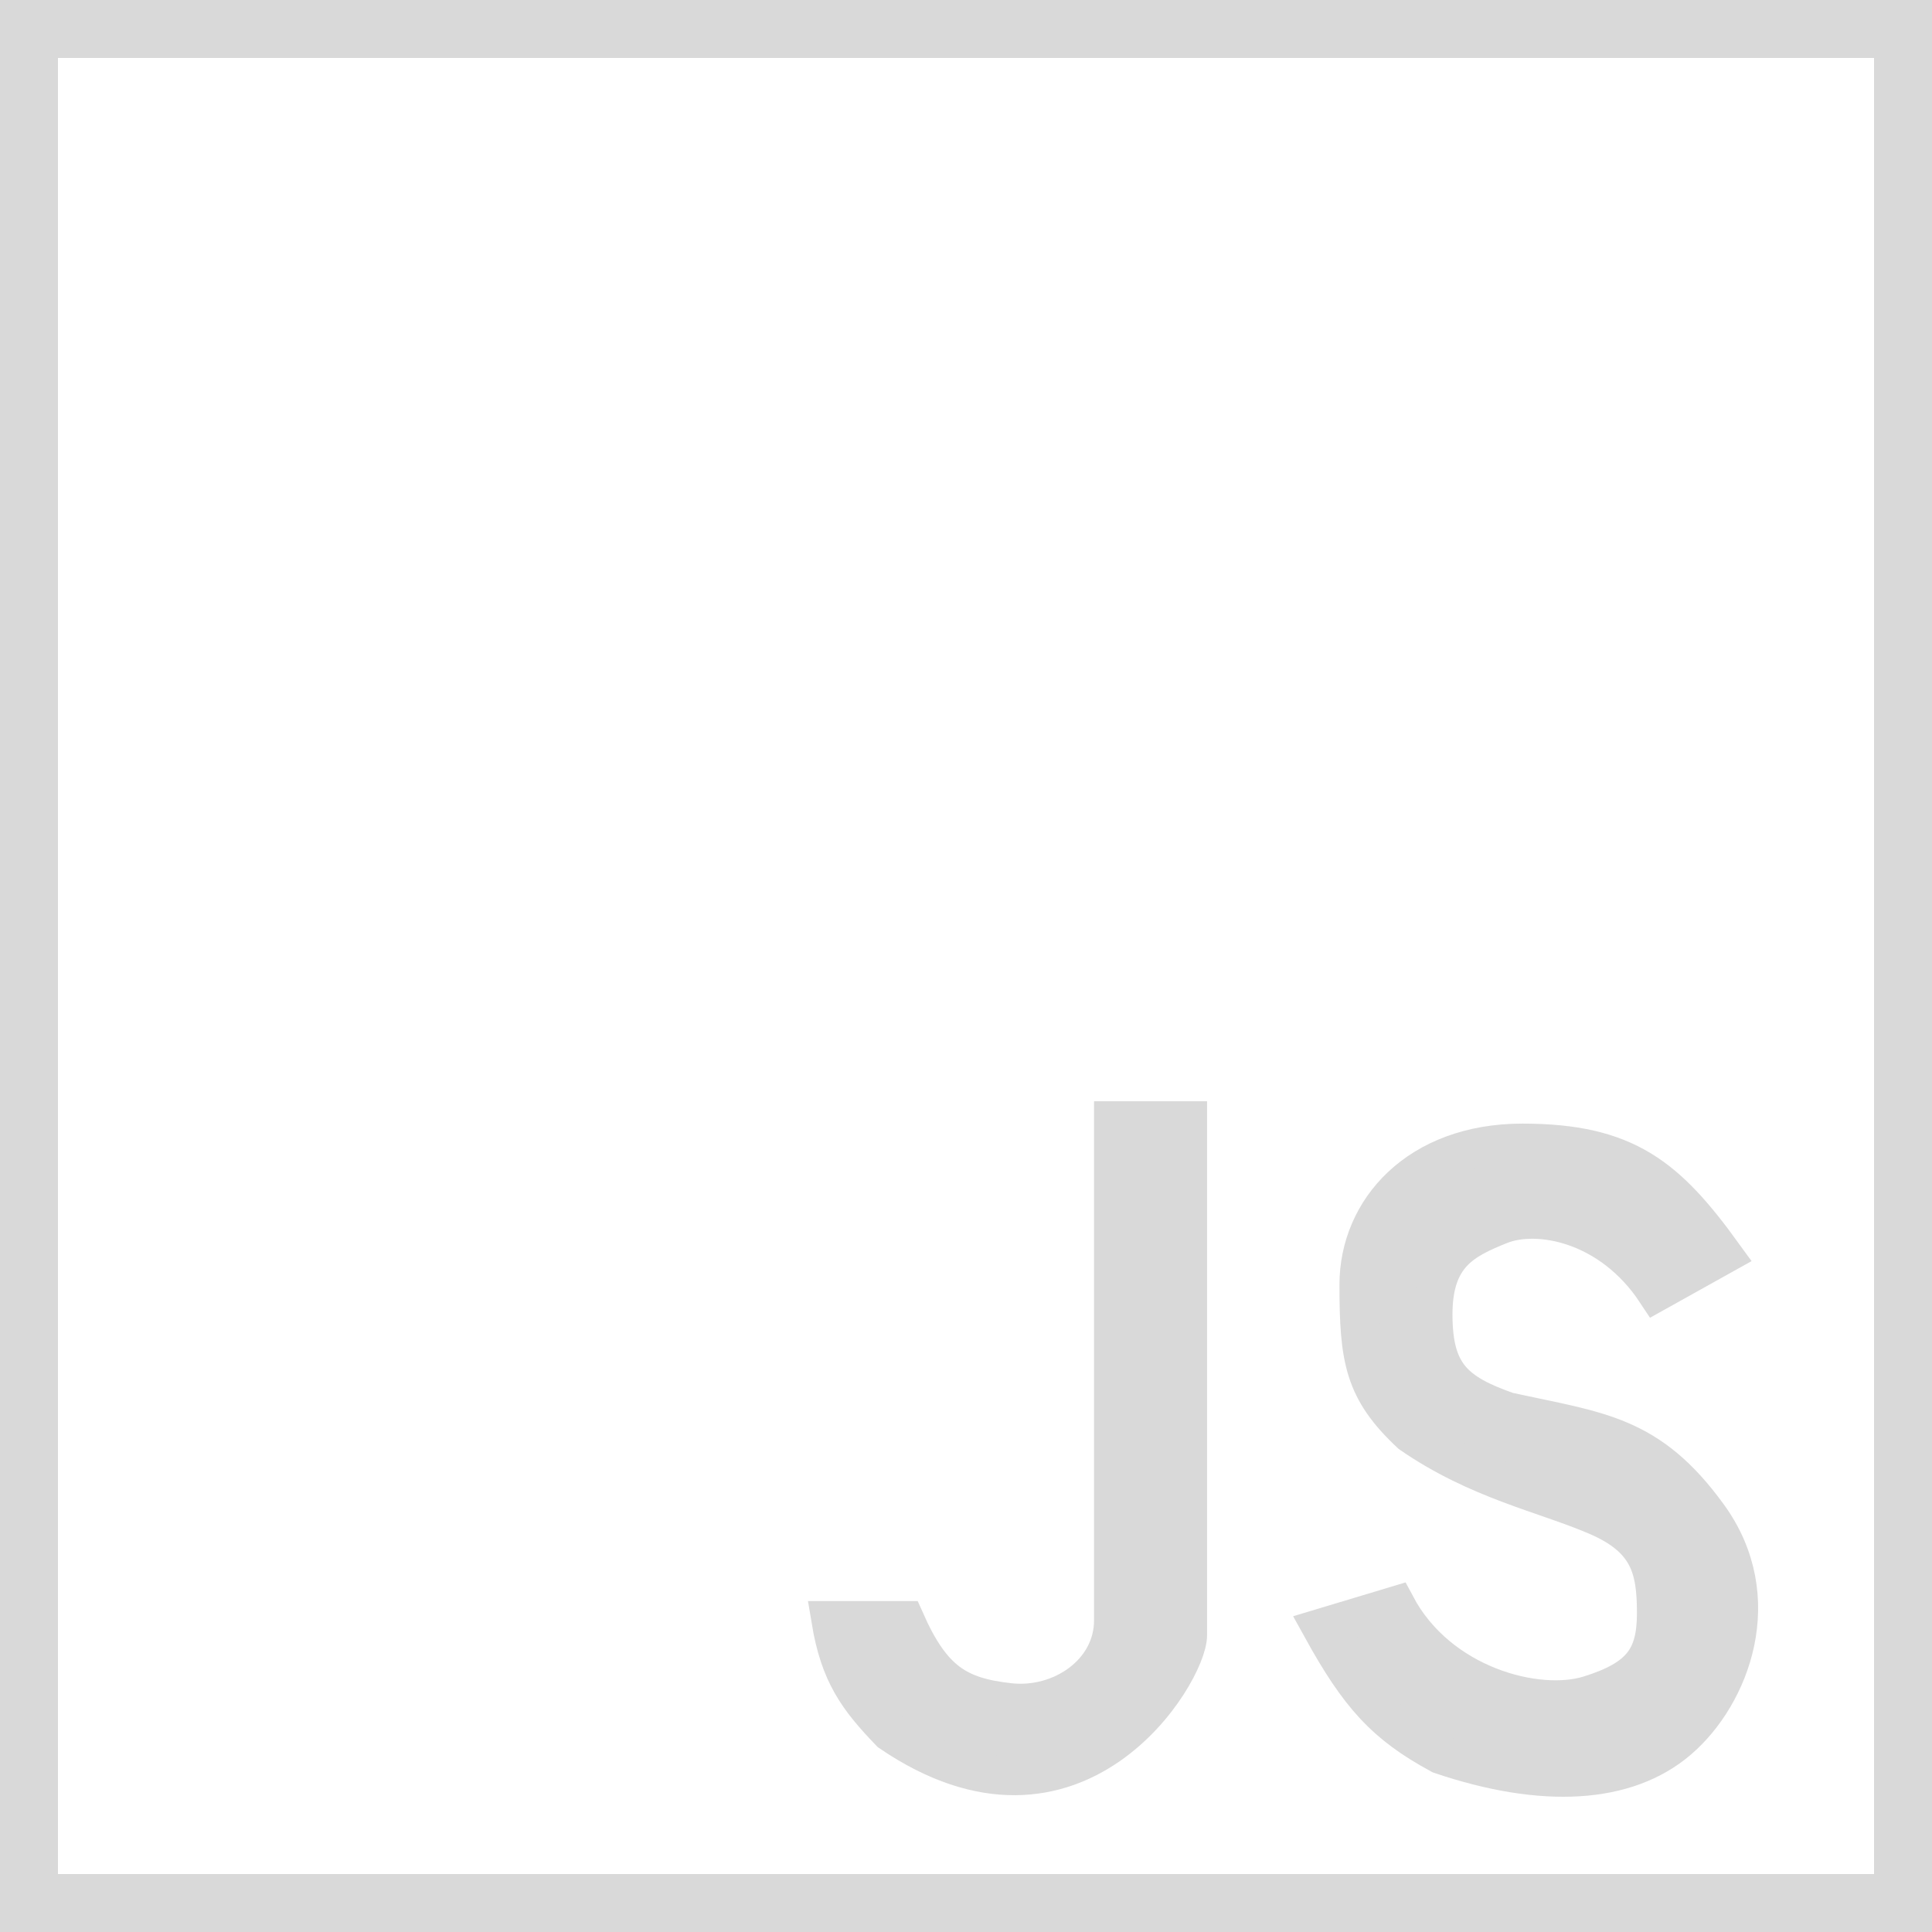<svg width="100" height="100" viewBox="0 0 100 100" fill="none" xmlns="http://www.w3.org/2000/svg">
<g id="JAVASCRIPT-WHITE">
<path id="SHIELD" d="M1.5 1.5H98.5V98.5H1.5V1.5Z" stroke="#D9D9D9" stroke-width="3"/>
<g id="JS">
<path d="M61.477 58H57.627V83.871C57.627 86.574 54.933 88.419 52.238 88.118C49.544 87.817 48.231 86.994 46.849 83.871H43C43.461 86.641 44.381 87.899 46.08 89.663C55.703 96.227 61.477 86.574 61.477 84.643V58Z" fill="#D9D9D9"/>
<path d="M89.192 64.95L85.728 66.881C83.358 63.289 79.569 62.634 77.644 63.406C75.719 64.178 74.18 64.95 74.18 68.039C74.18 71.129 75.284 72.095 78.029 73.059C82.764 74.097 85.343 74.218 88.422 78.465C91.502 82.712 89.577 87.732 86.882 90.049C84.188 92.366 79.865 92.614 74.564 90.821C71.683 89.262 70.348 87.777 68.406 84.257L72.255 83.099C74.458 87.248 79.569 88.573 82.263 87.732C84.958 86.891 85.728 85.802 85.728 83.485C85.728 81.168 85.343 79.623 82.648 78.465C79.954 77.307 76.521 76.632 73.025 74.218C70.596 71.95 70.33 70.356 70.33 66.495C70.33 62.634 73.41 59.158 78.799 59.158C84.188 59.158 86.288 60.939 89.192 64.95Z" fill="#D9D9D9"/>
<path d="M61.477 58H57.627V83.871C57.627 86.574 54.933 88.419 52.238 88.118C49.544 87.817 48.231 86.994 46.849 83.871H43C43.461 86.641 44.381 87.899 46.08 89.663C55.703 96.227 61.477 86.574 61.477 84.643V58Z" stroke="#D9D9D9" stroke-width="2"/>
<path d="M89.192 64.95L85.728 66.881C83.358 63.289 79.569 62.634 77.644 63.406C75.719 64.178 74.18 64.95 74.18 68.039C74.18 71.129 75.284 72.095 78.029 73.059C82.764 74.097 85.343 74.218 88.422 78.465C91.502 82.712 89.577 87.732 86.882 90.049C84.188 92.366 79.865 92.614 74.564 90.821C71.683 89.262 70.348 87.777 68.406 84.257L72.255 83.099C74.458 87.248 79.569 88.573 82.263 87.732C84.958 86.891 85.728 85.802 85.728 83.485C85.728 81.168 85.343 79.623 82.648 78.465C79.954 77.307 76.521 76.632 73.025 74.218C70.596 71.95 70.33 70.356 70.33 66.495C70.33 62.634 73.41 59.158 78.799 59.158C84.188 59.158 86.288 60.939 89.192 64.95Z" stroke="#D9D9D9" stroke-width="2"/>
</g>
</g>
</svg>
